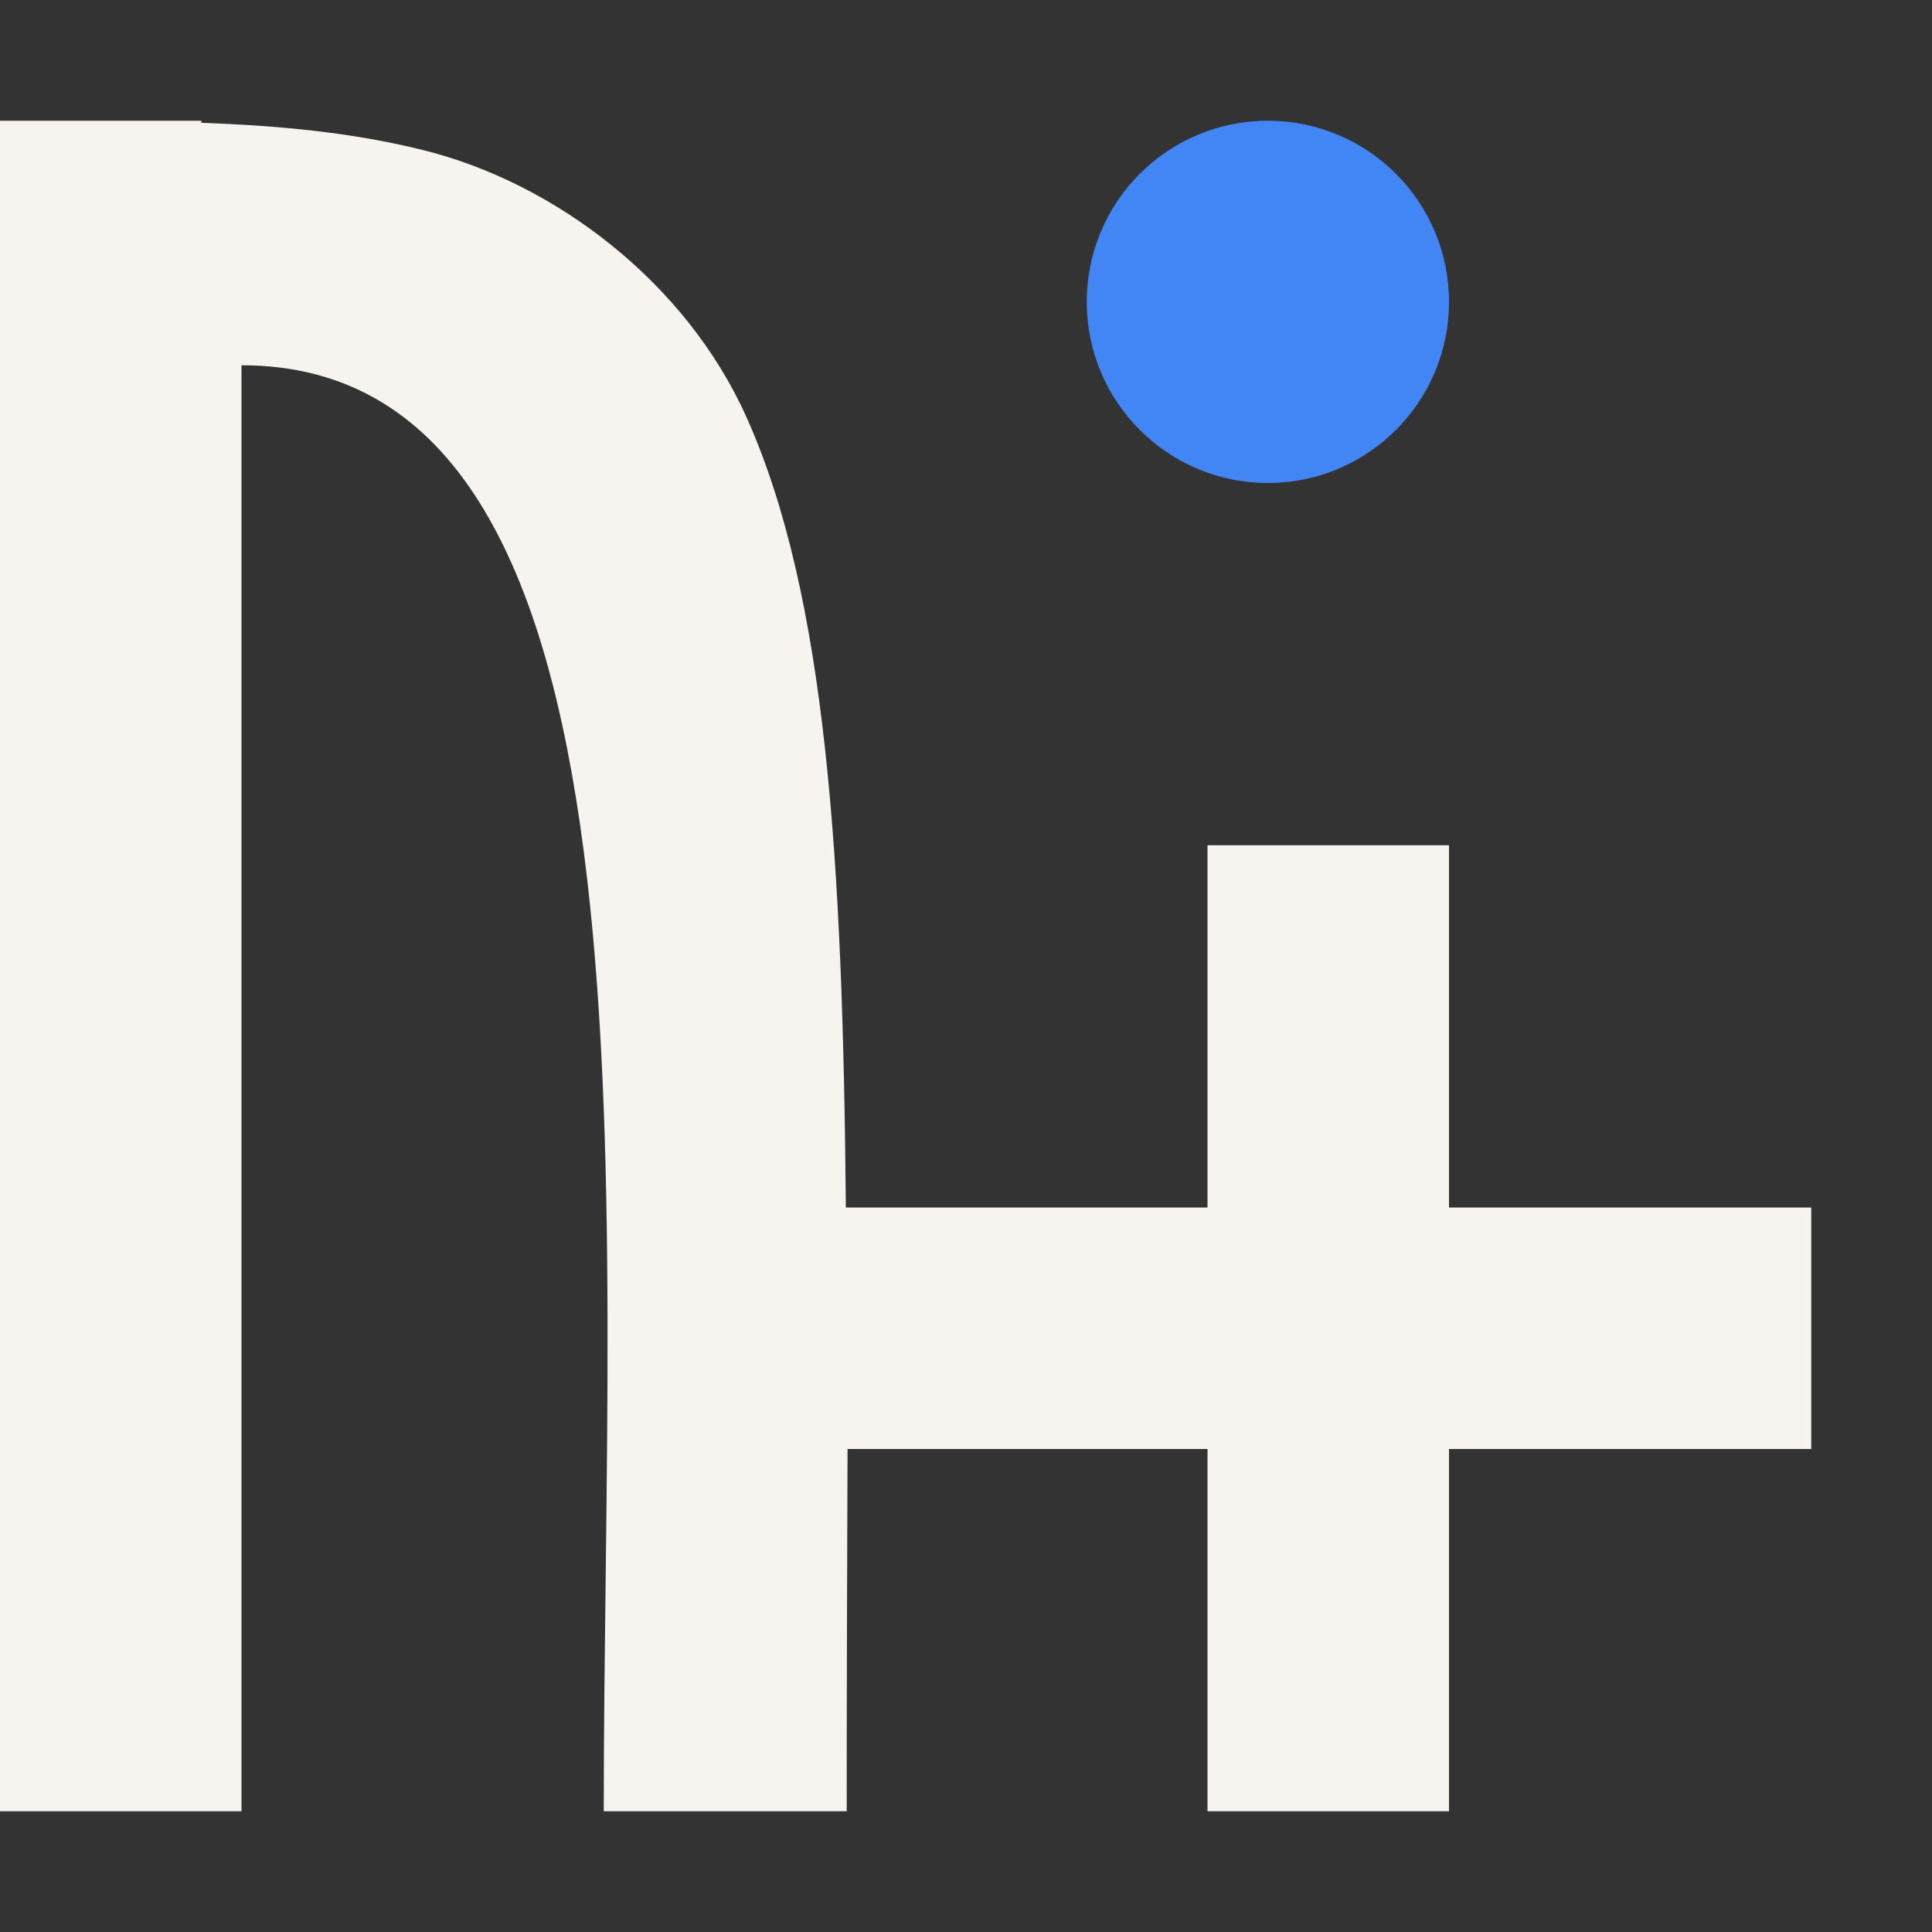 <svg xmlns="http://www.w3.org/2000/svg" width="16" height="16" version="1.1">
 <rect width="100%" height="100%" fill="#333333" stroke="none"/>
 <defs>
  <style id="current-color-scheme" type="text/css">
   .ColorScheme-Text { color:#f7f3ee; } .ColorScheme-Highlight { color:#4285f4; } .ColorScheme-NeutralText { color:#ff9800; } .ColorScheme-PositiveText { color:#4caf50; } .ColorScheme-NegativeText { color:#f44336; }
  </style>
 </defs>
 <path style="fill:currentColor" class="ColorScheme-Text" d="M 0,1 V 15 H 2 V 3.025 c 3.556,0 3,6.725 3,11.975 h 2.012 c 0,-0.994 0.004,-2.158 0.007,-3 H 10 v 3 h 2 V 12 H 15 V 10 H 12 V 7 h -2 v 3 H 7.005 C 6.98,7.122 6.845,4.937 6.184,3.459 5.684,2.341 4.601,1.515 3.504,1.243 2.913,1.096 2.308,1.04 1.667,1.017 V 1 Z"/>
 <circle style="fill:currentColor" class="ColorScheme-Highlight" cx="10.5" cy="2.5" r="1.5"/>
</svg>
